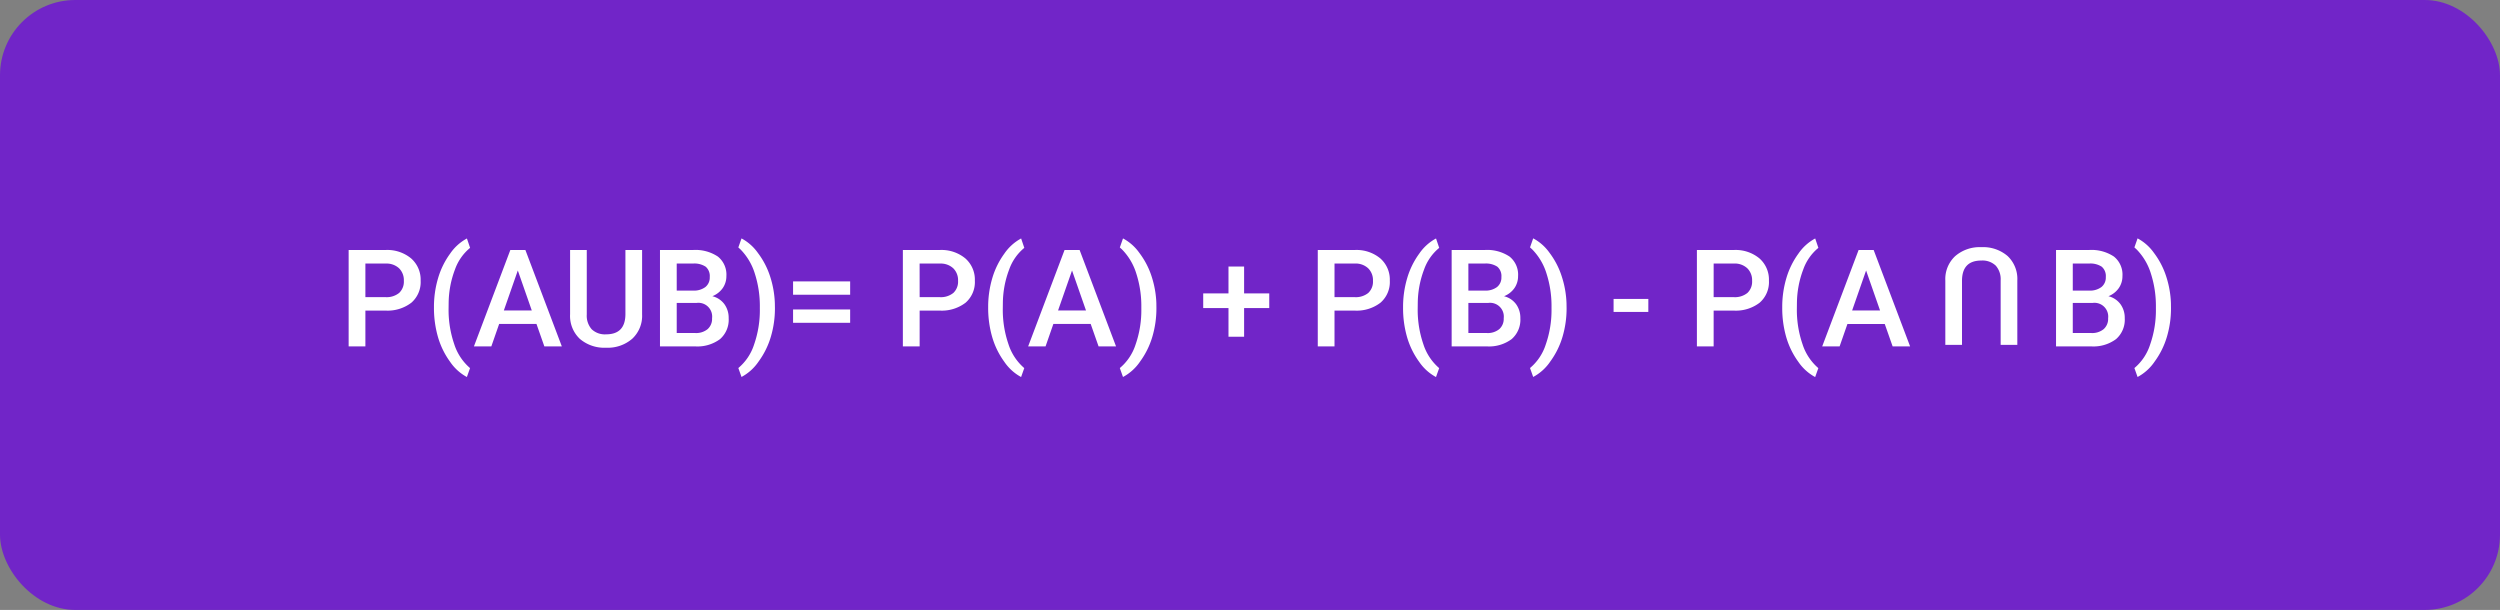 <svg xmlns="http://www.w3.org/2000/svg" width="332" height="81" viewBox="0 0 332 81">
  <rect x="0" y="0" width="332" height="81" fill="#808080" stroke="none"/>
  <g id="Grupo_974152" data-name="Grupo 974152" transform="translate(-899.995 -4220.762)">
    <g id="Grupo_974151" data-name="Grupo 974151">
      <rect id="Rectángulo_339754" data-name="Rectángulo 339754" width="332" height="81" rx="10" transform="translate(899.995 4220.762)" fill="#7125c8"/>
      <path id="Trazado_704716" data-name="Trazado 704716" d="M3.524-4.755V0H1.3V-12.8H6.2A4.954,4.954,0,0,1,9.6-11.681a3.751,3.751,0,0,1,1.261,2.953A3.627,3.627,0,0,1,9.628-5.8,5.194,5.194,0,0,1,6.17-4.755Zm0-1.784H6.2A2.632,2.632,0,0,0,8.007-7.1,2.051,2.051,0,0,0,8.631-8.71,2.213,2.213,0,0,0,8-10.367,2.439,2.439,0,0,0,6.258-11H3.524ZM12.63-5.2a13.393,13.393,0,0,1,.545-3.854,10.578,10.578,0,0,1,1.6-3.261,6.351,6.351,0,0,1,2.232-2.017l.422,1.248a6.524,6.524,0,0,0-2.008,2.87A12.852,12.852,0,0,0,14.581-5.8l-.009.756a13.972,13.972,0,0,0,.751,4.75,7,7,0,0,0,2.1,3.177l-.422,1.187A6.362,6.362,0,0,1,14.77,2.043a10.577,10.577,0,0,1-1.6-3.261A13.921,13.921,0,0,1,12.63-5.2ZM26.244-2.979H21.287L20.25,0H17.938l4.834-12.8h2L29.61,0H27.29ZM21.911-4.772H25.62l-1.854-5.309ZM40.271-12.8v8.552a4.156,4.156,0,0,1-1.305,3.23A4.958,4.958,0,0,1,35.49.176,4.993,4.993,0,0,1,32-1a4.176,4.176,0,0,1-1.292-3.256V-12.8h2.215v8.561a2.719,2.719,0,0,0,.65,1.96A2.537,2.537,0,0,0,35.49-1.6q2.566,0,2.566-2.707V-12.8ZM42.645,0V-12.8H47.03a5.354,5.354,0,0,1,3.3.87,3.065,3.065,0,0,1,1.134,2.593,2.763,2.763,0,0,1-.475,1.582,3.055,3.055,0,0,1-1.389,1.09,2.825,2.825,0,0,1,1.6,1.059,3.085,3.085,0,0,1,.567,1.868A3.407,3.407,0,0,1,50.621-.967,5.025,5.025,0,0,1,47.312,0Zm2.224-5.774v4h2.47a2.39,2.39,0,0,0,1.635-.519,1.82,1.82,0,0,0,.589-1.441,1.826,1.826,0,0,0-2.039-2.039Zm0-1.635h2.18a2.521,2.521,0,0,0,1.622-.47,1.611,1.611,0,0,0,.584-1.332,1.633,1.633,0,0,0-.541-1.371A2.73,2.73,0,0,0,47.03-11H44.868ZM57.911-5.062A13.224,13.224,0,0,1,57.375-1.3a10.671,10.671,0,0,1-1.626,3.3,6.367,6.367,0,0,1-2.276,2.061l-.422-1.187A6.754,6.754,0,0,0,55.138-.233a13.84,13.84,0,0,0,.769-4.786v-.2a14.044,14.044,0,0,0-.668-4.452,7.852,7.852,0,0,0-1.916-3.221l-.272-.246.422-1.2a6.3,6.3,0,0,1,2.18,1.934A10.491,10.491,0,0,1,57.27-9.294,12.941,12.941,0,0,1,57.9-5.748ZM67.9-6.855H60.319V-8.631H67.9Zm0,3.727H60.319V-4.9H67.9Zm9.229-1.626V0H74.9V-12.8h4.9A4.954,4.954,0,0,1,83.2-11.681a3.751,3.751,0,0,1,1.261,2.953A3.627,3.627,0,0,1,83.228-5.8,5.194,5.194,0,0,1,79.77-4.755Zm0-1.784H79.8A2.632,2.632,0,0,0,81.606-7.1,2.051,2.051,0,0,0,82.23-8.71a2.213,2.213,0,0,0-.633-1.657A2.439,2.439,0,0,0,79.857-11H77.124ZM86.229-5.2a13.393,13.393,0,0,1,.545-3.854,10.578,10.578,0,0,1,1.6-3.261,6.351,6.351,0,0,1,2.232-2.017l.422,1.248a6.524,6.524,0,0,0-2.008,2.87A12.852,12.852,0,0,0,88.181-5.8l-.009.756a13.972,13.972,0,0,0,.751,4.75,7,7,0,0,0,2.1,3.177l-.422,1.187A6.362,6.362,0,0,1,88.37,2.043a10.577,10.577,0,0,1-1.6-3.261A13.921,13.921,0,0,1,86.229-5.2ZM99.844-2.979H94.887L93.85,0H91.538l4.834-12.8h2L103.21,0h-2.32ZM95.511-4.772H99.22l-1.854-5.309Zm13.061-.29a13.224,13.224,0,0,1-.536,3.766,10.671,10.671,0,0,1-1.626,3.3,6.367,6.367,0,0,1-2.276,2.061l-.422-1.187A6.754,6.754,0,0,0,105.8-.233a13.84,13.84,0,0,0,.769-4.786v-.2a14.044,14.044,0,0,0-.668-4.452,7.852,7.852,0,0,0-1.916-3.221l-.272-.246.422-1.2a6.3,6.3,0,0,1,2.18,1.934,10.491,10.491,0,0,1,1.617,3.107,12.941,12.941,0,0,1,.633,3.546ZM120.217-7.04h3.34v1.951h-3.34v3.806h-2.074V-5.089h-3.357V-7.04h3.357V-10.6h2.074Zm12.006,2.285V0H130V-12.8h4.9a4.954,4.954,0,0,1,3.406,1.116,3.751,3.751,0,0,1,1.261,2.953A3.627,3.627,0,0,1,138.327-5.8a5.194,5.194,0,0,1-3.458,1.046Zm0-1.784h2.672a2.632,2.632,0,0,0,1.811-.558,2.051,2.051,0,0,0,.624-1.613,2.213,2.213,0,0,0-.633-1.657,2.439,2.439,0,0,0-1.74-.637h-2.733ZM141.328-5.2a13.393,13.393,0,0,1,.545-3.854,10.578,10.578,0,0,1,1.6-3.261,6.351,6.351,0,0,1,2.232-2.017l.422,1.248a6.524,6.524,0,0,0-2.008,2.87,12.852,12.852,0,0,0-.839,4.417l-.009.756a13.972,13.972,0,0,0,.751,4.75,7,7,0,0,0,2.1,3.177l-.422,1.187a6.362,6.362,0,0,1-2.237-2.026,10.577,10.577,0,0,1-1.6-3.261A13.921,13.921,0,0,1,141.328-5.2ZM147.779,0V-12.8h4.386a5.354,5.354,0,0,1,3.3.87A3.065,3.065,0,0,1,156.6-9.334a2.763,2.763,0,0,1-.475,1.582,3.055,3.055,0,0,1-1.389,1.09,2.825,2.825,0,0,1,1.6,1.059,3.085,3.085,0,0,1,.567,1.868,3.407,3.407,0,0,1-1.156,2.769A5.025,5.025,0,0,1,152.446,0ZM150-5.774v4h2.47a2.39,2.39,0,0,0,1.635-.519,1.82,1.82,0,0,0,.589-1.441,1.826,1.826,0,0,0-2.039-2.039Zm0-1.635h2.18a2.521,2.521,0,0,0,1.622-.47,1.611,1.611,0,0,0,.584-1.332,1.633,1.633,0,0,0-.541-1.371A2.73,2.73,0,0,0,152.165-11H150Zm13.043,2.347A13.224,13.224,0,0,1,162.51-1.3a10.671,10.671,0,0,1-1.626,3.3,6.367,6.367,0,0,1-2.276,2.061l-.422-1.187a6.754,6.754,0,0,0,2.087-3.116,13.84,13.84,0,0,0,.769-4.786v-.2a14.044,14.044,0,0,0-.668-4.452,7.852,7.852,0,0,0-1.916-3.221l-.272-.246.422-1.2a6.3,6.3,0,0,1,2.18,1.934A10.491,10.491,0,0,1,162.4-9.294a12.941,12.941,0,0,1,.633,3.546Zm10.854.483h-4.614V-6.3H173.9Zm8.675-.176V0h-2.224V-12.8h4.9a4.954,4.954,0,0,1,3.406,1.116,3.751,3.751,0,0,1,1.261,2.953A3.627,3.627,0,0,1,188.679-5.8a5.194,5.194,0,0,1-3.458,1.046Zm0-1.784h2.672a2.632,2.632,0,0,0,1.811-.558,2.051,2.051,0,0,0,.624-1.613,2.213,2.213,0,0,0-.633-1.657,2.439,2.439,0,0,0-1.74-.637h-2.733ZM191.681-5.2a13.393,13.393,0,0,1,.545-3.854,10.578,10.578,0,0,1,1.6-3.261,6.351,6.351,0,0,1,2.232-2.017l.422,1.248a6.524,6.524,0,0,0-2.008,2.87,12.852,12.852,0,0,0-.839,4.417l-.009.756a13.972,13.972,0,0,0,.751,4.75,7,7,0,0,0,2.1,3.177l-.422,1.187a6.362,6.362,0,0,1-2.237-2.026,10.577,10.577,0,0,1-1.6-3.261A13.921,13.921,0,0,1,191.681-5.2Zm13.614,2.224h-4.957L199.3,0h-2.312l4.834-12.8h2L208.661,0h-2.32Zm-4.333-1.793h3.709l-1.854-5.309ZM228.041,0V-12.8h4.386a5.354,5.354,0,0,1,3.3.87,3.065,3.065,0,0,1,1.134,2.593,2.763,2.763,0,0,1-.475,1.582A3.055,3.055,0,0,1,235-6.662a2.825,2.825,0,0,1,1.6,1.059,3.085,3.085,0,0,1,.567,1.868,3.407,3.407,0,0,1-1.156,2.769A5.025,5.025,0,0,1,232.708,0Zm2.224-5.774v4h2.47a2.39,2.39,0,0,0,1.635-.519,1.82,1.82,0,0,0,.589-1.441,1.826,1.826,0,0,0-2.039-2.039Zm0-1.635h2.18a2.521,2.521,0,0,0,1.622-.47,1.611,1.611,0,0,0,.584-1.332,1.633,1.633,0,0,0-.541-1.371A2.73,2.73,0,0,0,232.427-11h-2.162Zm13.043,2.347a13.224,13.224,0,0,1-.536,3.766,10.671,10.671,0,0,1-1.626,3.3,6.367,6.367,0,0,1-2.276,2.061l-.422-1.187a6.754,6.754,0,0,0,2.087-3.116,13.84,13.84,0,0,0,.769-4.786v-.2a14.044,14.044,0,0,0-.668-4.452,7.852,7.852,0,0,0-1.916-3.221l-.272-.246.422-1.2a6.3,6.3,0,0,1,2.18,1.934,10.491,10.491,0,0,1,1.617,3.107,12.941,12.941,0,0,1,.633,3.546Z" transform="translate(944.995 4266.762)" fill="#fff"/>
    </g>
    <path id="Trazado_704717" data-name="Trazado 704717" d="M10.661-12.8v8.552a4.156,4.156,0,0,1-1.305,3.23A4.958,4.958,0,0,1,5.88.176,4.993,4.993,0,0,1,2.391-1,4.176,4.176,0,0,1,1.1-4.254V-12.8H3.313v8.561a2.719,2.719,0,0,0,.65,1.96A2.537,2.537,0,0,0,5.88-1.6q2.566,0,2.566-2.707V-12.8Z" transform="translate(1168.995 4253.762) rotate(180)" fill="#fff"/>
  </g>
</svg>
